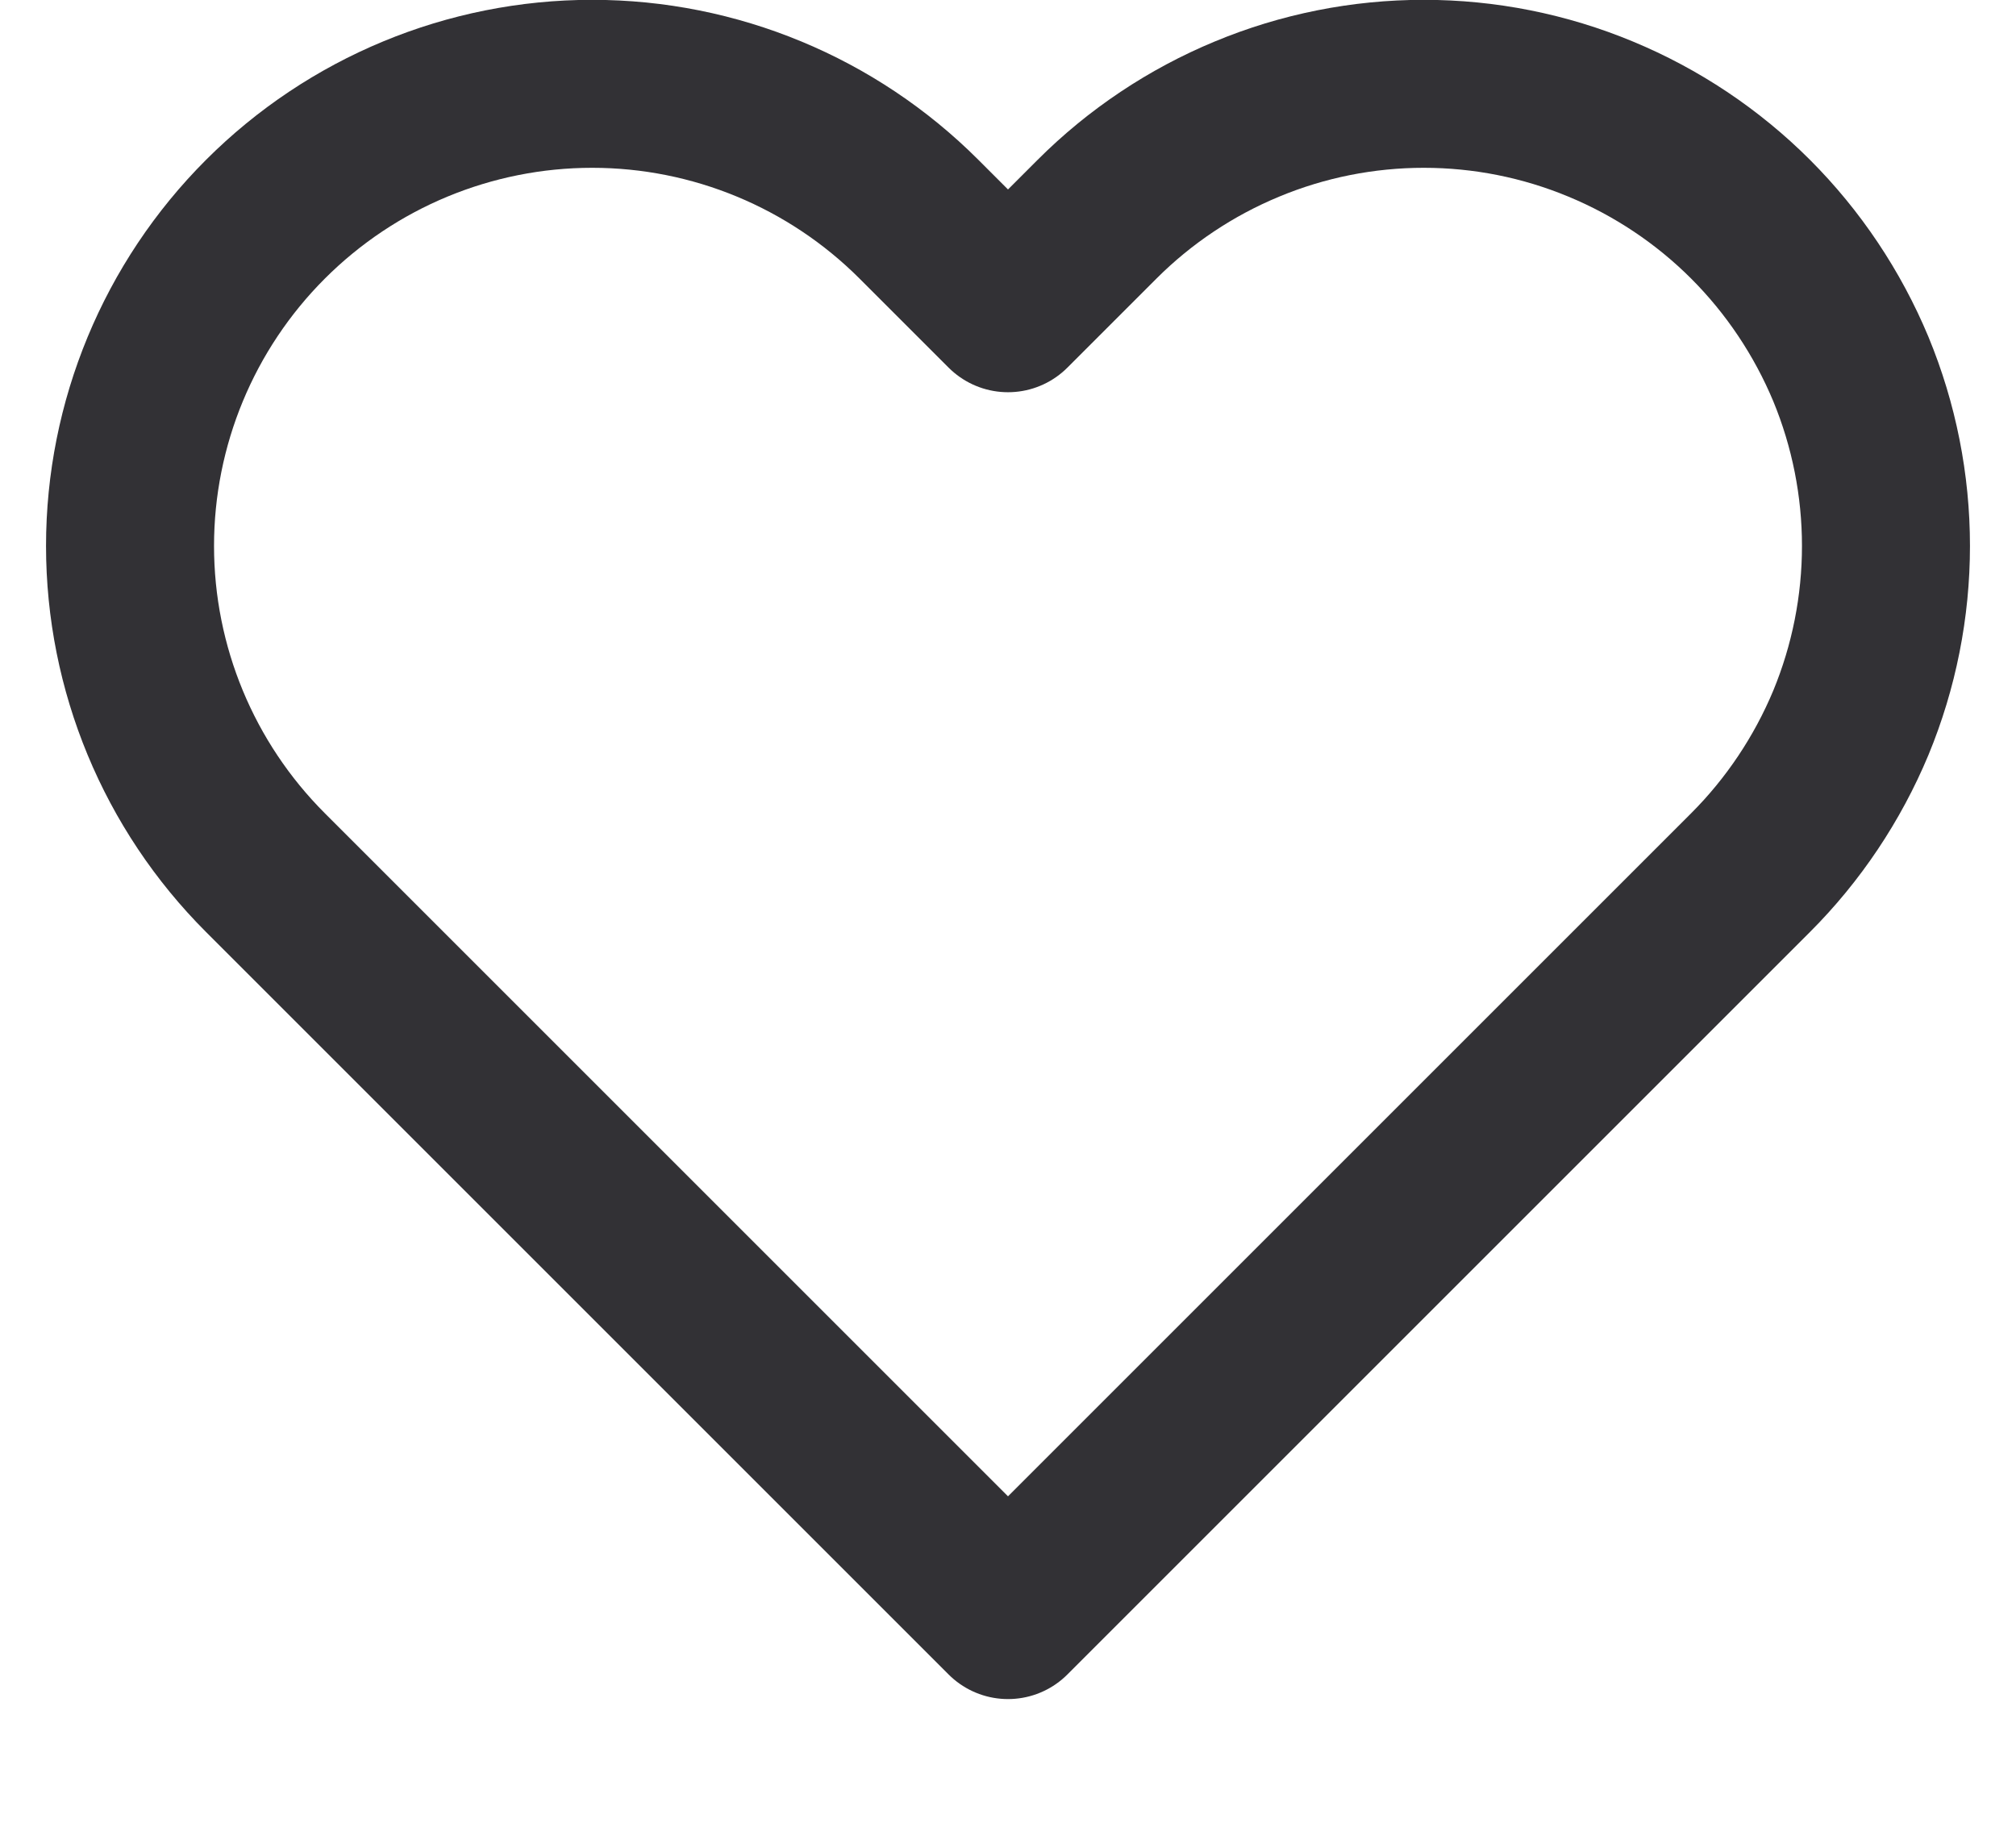 <svg width="12" height="11" viewBox="0 0 12 11" fill="none" xmlns="http://www.w3.org/2000/svg">
<path d="M10.42 1.305C10.165 1.05 9.861 0.847 9.528 0.709C9.194 0.57 8.836 0.499 8.475 0.499C8.114 0.499 7.756 0.57 7.422 0.709C7.089 0.847 6.785 1.05 6.53 1.305L6 1.835L5.47 1.305C4.954 0.789 4.255 0.499 3.525 0.499C2.795 0.499 2.096 0.789 1.58 1.305C1.064 1.821 0.774 2.521 0.774 3.25C0.774 3.98 1.064 4.679 1.58 5.195L2.11 5.725L6 9.615L9.89 5.725L10.42 5.195C10.675 4.94 10.878 4.636 11.017 4.303C11.155 3.969 11.226 3.611 11.226 3.25C11.226 2.889 11.155 2.531 11.017 2.197C10.878 1.864 10.675 1.56 10.42 1.305Z" stroke="#323135" stroke-linecap="round" stroke-linejoin="round"/>
</svg>
